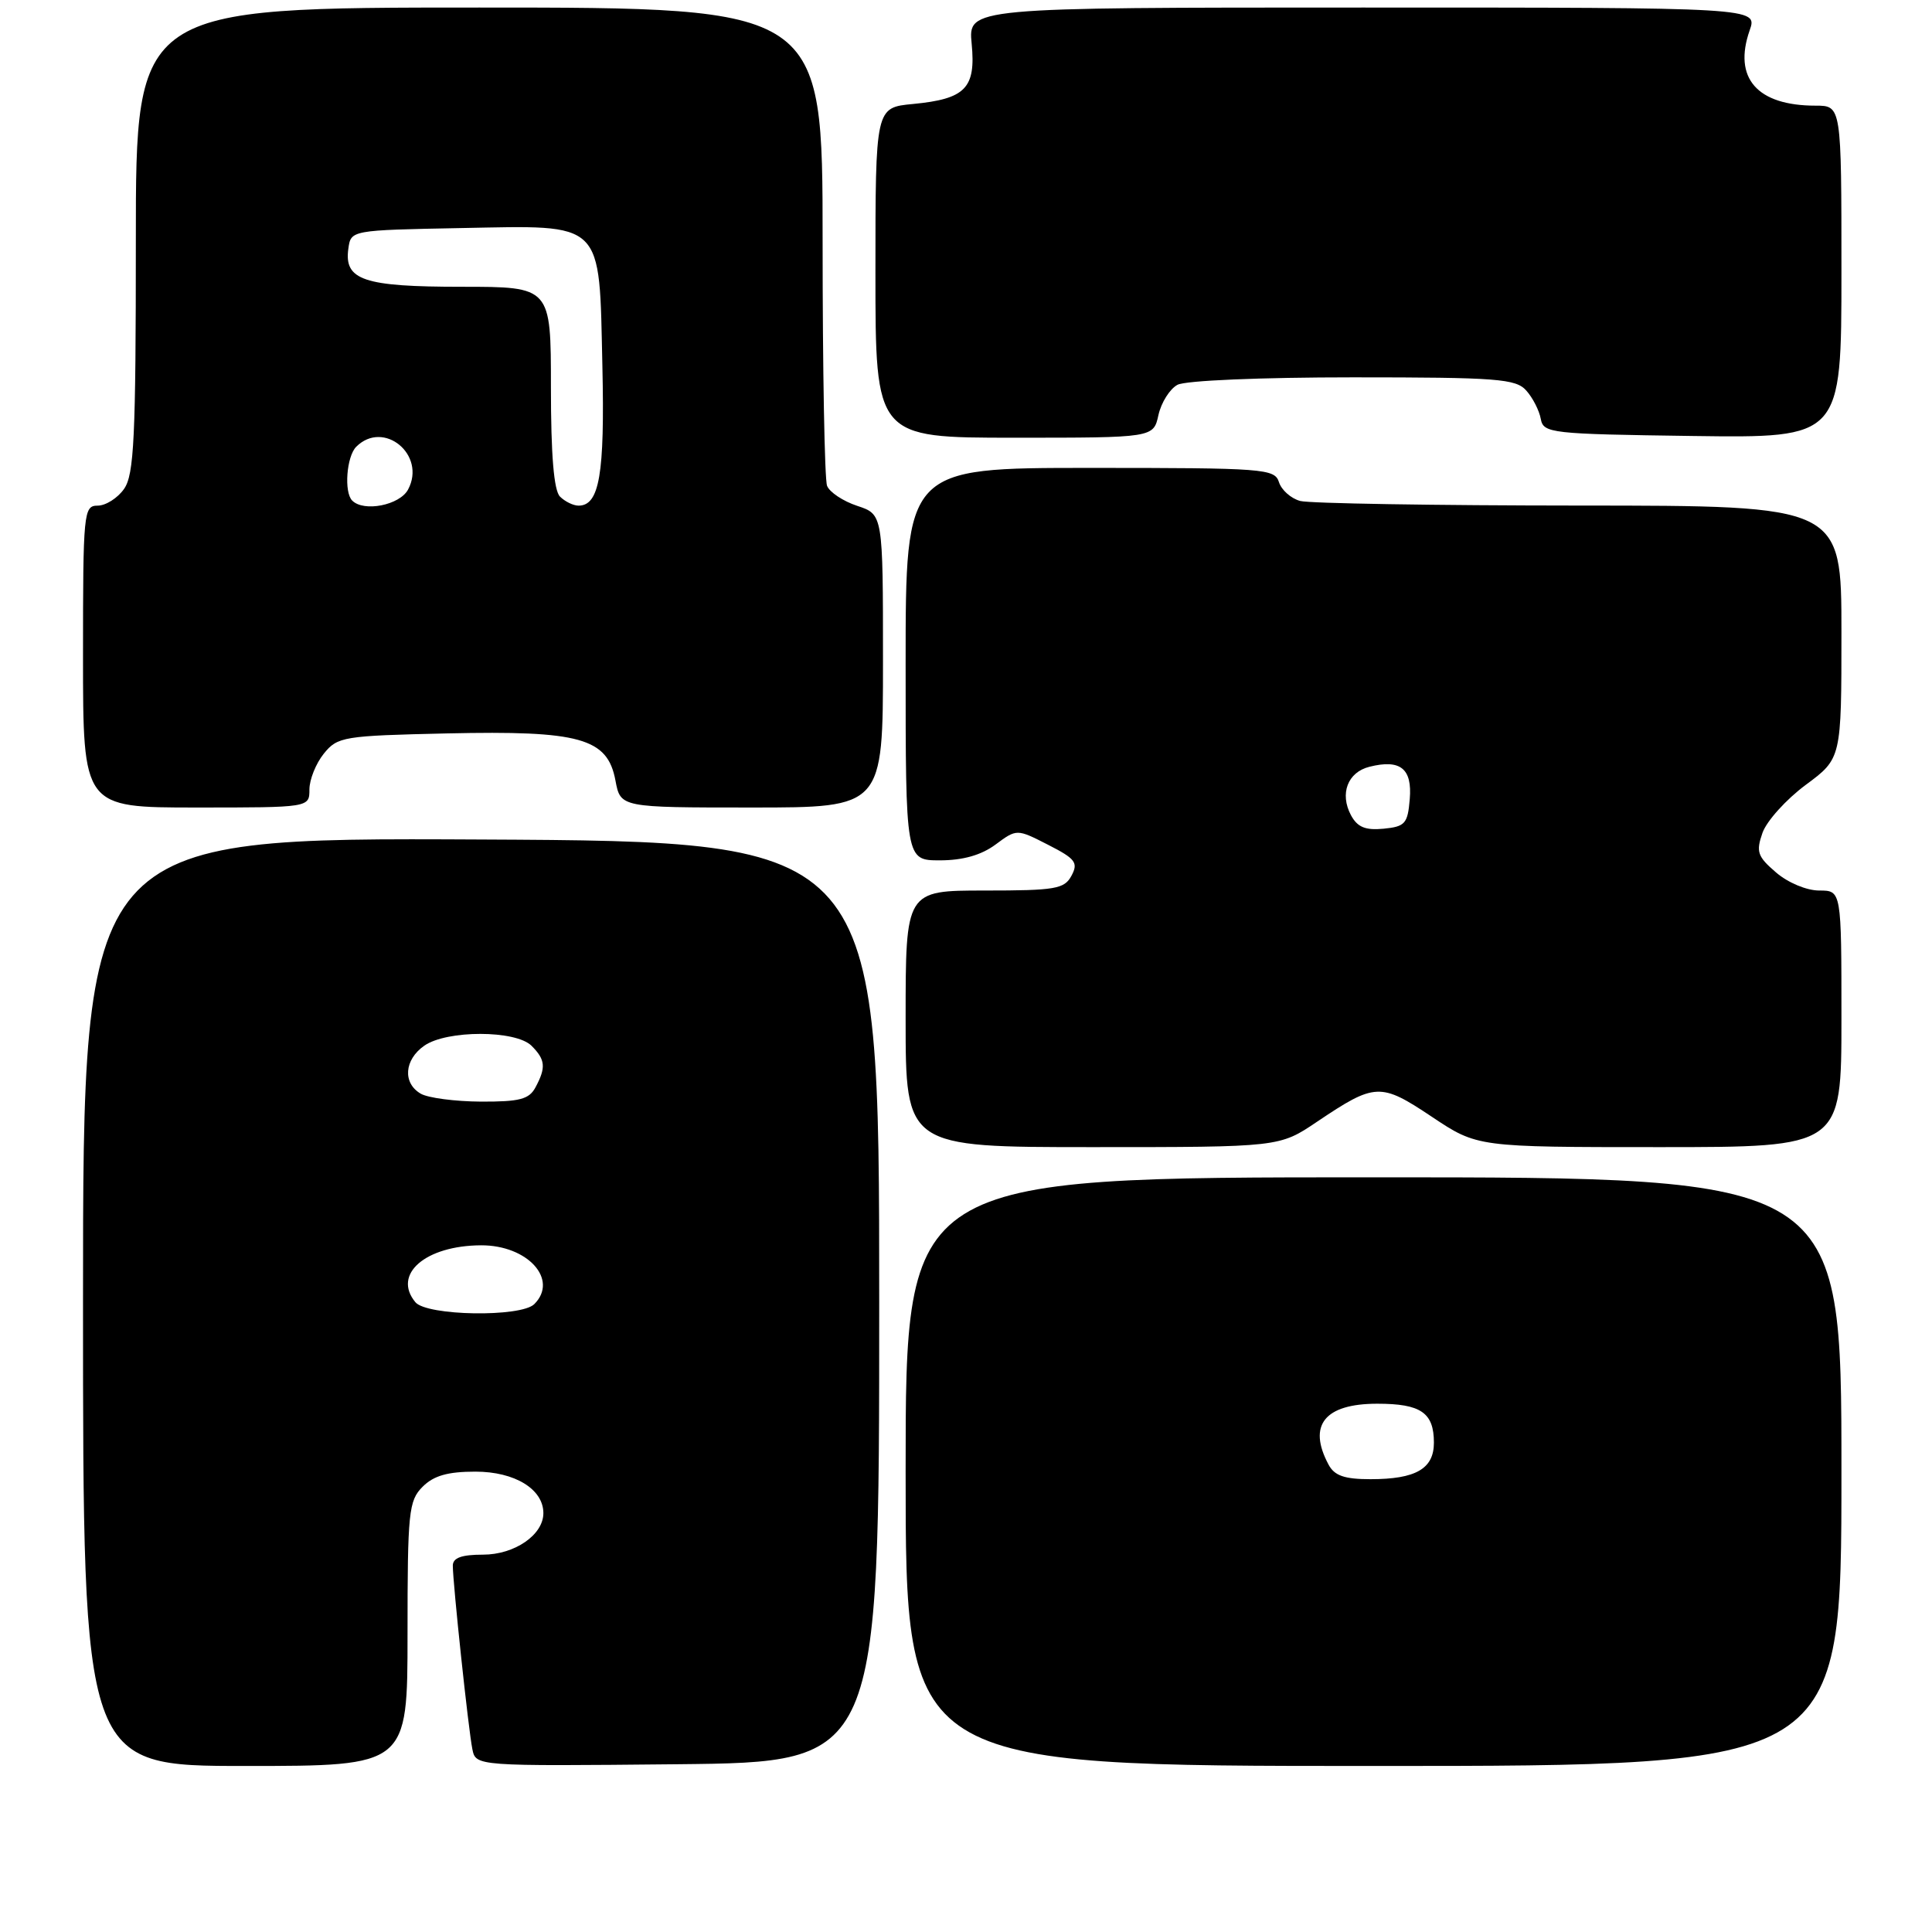 <?xml version="1.0" encoding="UTF-8" standalone="no"?>
<!DOCTYPE svg PUBLIC "-//W3C//DTD SVG 1.1//EN" "http://www.w3.org/Graphics/SVG/1.1/DTD/svg11.dtd" >
<svg xmlns="http://www.w3.org/2000/svg" xmlns:xlink="http://www.w3.org/1999/xlink" version="1.1" viewBox="0 0 256 256">
 <g >
 <path fill="currentColor"
d=" M 54.00 216.50 C 54.00 200.33 54.15 198.85 56.00 197.00 C 57.47 195.53 59.33 195.00 63.00 195.00 C 68.21 195.00 72.00 197.32 72.00 200.50 C 72.00 203.38 68.19 206.00 64.00 206.00 C 61.15 206.00 60.00 206.42 60.00 207.46 C 60.00 209.75 62.07 229.23 62.59 231.77 C 63.05 234.03 63.05 234.03 89.77 233.77 C 116.50 233.50 116.50 233.50 116.50 172.50 C 116.50 111.50 116.50 111.50 63.75 111.24 C 11.00 110.98 11.00 110.98 11.00 172.49 C 11.00 234.00 11.00 234.00 32.50 234.00 C 54.00 234.00 54.00 234.00 54.00 216.50 Z  M 244.00 195.00 C 244.00 156.00 244.00 156.00 182.00 156.00 C 120.00 156.00 120.00 156.00 120.00 195.00 C 120.00 234.00 120.00 234.00 182.00 234.00 C 244.00 234.00 244.00 234.00 244.00 195.00 Z  M 174.51 148.64 C 182.22 143.46 182.91 143.43 189.73 147.98 C 195.75 152.00 195.75 152.00 219.88 152.00 C 244.00 152.00 244.00 152.00 244.00 135.00 C 244.00 118.00 244.00 118.00 241.06 118.00 C 239.39 118.00 236.90 116.96 235.33 115.60 C 232.87 113.49 232.66 112.87 233.54 110.35 C 234.10 108.78 236.67 105.93 239.27 104.00 C 244.00 100.50 244.00 100.50 244.00 83.75 C 244.00 67.00 244.00 67.00 209.25 66.99 C 190.14 66.98 173.50 66.71 172.28 66.38 C 171.06 66.05 169.80 64.93 169.47 63.89 C 168.90 62.10 167.52 62.00 144.43 62.00 C 120.00 62.00 120.00 62.00 120.00 88.00 C 120.00 114.00 120.00 114.00 124.54 114.00 C 127.58 114.00 130.02 113.31 131.91 111.91 C 134.73 109.82 134.73 109.82 138.88 111.94 C 142.51 113.79 142.90 114.31 141.98 116.03 C 141.04 117.80 139.85 118.00 130.46 118.00 C 120.00 118.00 120.00 118.00 120.00 135.00 C 120.00 152.00 120.00 152.00 144.76 152.00 C 169.53 152.00 169.53 152.00 174.51 148.64 Z  M 41.00 104.61 C 41.00 103.30 41.86 101.16 42.91 99.86 C 44.73 97.61 45.48 97.49 59.27 97.18 C 76.87 96.79 80.50 97.80 81.55 103.42 C 82.22 107.00 82.22 107.00 99.61 107.00 C 117.00 107.00 117.00 107.00 117.00 87.58 C 117.00 68.16 117.00 68.16 113.59 67.03 C 111.71 66.41 109.91 65.21 109.59 64.37 C 109.26 63.53 109.00 48.92 109.00 31.92 C 109.00 1.00 109.00 1.00 63.50 1.00 C 18.00 1.00 18.00 1.00 18.00 31.78 C 18.00 58.02 17.77 62.88 16.44 64.78 C 15.59 66.00 14.01 67.00 12.94 67.00 C 11.08 67.00 11.00 67.86 11.00 87.00 C 11.00 107.00 11.00 107.00 26.00 107.00 C 41.00 107.00 41.00 107.00 41.00 104.61 Z  M 153.50 54.99 C 153.87 53.34 155.00 51.54 156.02 50.99 C 157.07 50.42 167.04 50.00 179.28 50.00 C 198.41 50.00 200.86 50.19 202.24 51.75 C 203.10 52.71 203.96 54.40 204.16 55.50 C 204.51 57.41 205.42 57.51 224.26 57.77 C 244.00 58.04 244.00 58.04 244.00 36.02 C 244.00 14.00 244.00 14.00 240.57 14.00 C 232.82 14.00 229.63 10.35 231.84 4.02 C 232.90 1.00 232.90 1.00 180.59 1.00 C 128.29 1.00 128.29 1.00 128.75 5.79 C 129.32 11.69 127.94 13.11 120.97 13.78 C 116.00 14.25 116.00 14.25 116.00 36.13 C 116.00 58.00 116.00 58.00 134.42 58.00 C 152.84 58.00 152.84 58.00 153.50 54.99 Z  M 55.04 172.55 C 51.97 168.85 56.37 165.04 63.75 165.01 C 69.92 164.99 74.05 169.55 70.80 172.80 C 69.03 174.57 56.56 174.37 55.04 172.55 Z  M 55.75 144.92 C 53.33 143.51 53.56 140.42 56.22 138.56 C 59.21 136.47 68.33 136.48 70.43 138.57 C 72.27 140.41 72.37 141.44 70.96 144.07 C 70.11 145.67 68.85 145.99 63.71 145.97 C 60.30 145.95 56.71 145.48 55.75 144.92 Z  M 176.04 194.07 C 173.24 188.84 175.52 186.00 182.50 186.00 C 188.28 186.00 190.00 187.19 190.00 191.16 C 190.00 194.62 187.60 196.00 181.60 196.00 C 178.15 196.00 176.82 195.54 176.04 194.07 Z  M 179.01 108.02 C 177.49 105.17 178.57 102.32 181.46 101.60 C 185.56 100.57 187.14 101.84 186.80 105.88 C 186.53 109.14 186.19 109.53 183.32 109.81 C 180.91 110.04 179.86 109.60 179.01 108.02 Z  M 46.67 66.33 C 45.56 65.23 45.92 60.48 47.20 59.20 C 50.83 55.57 56.53 60.27 54.07 64.87 C 52.96 66.94 48.21 67.88 46.67 66.33 Z  M 74.20 65.80 C 73.39 64.99 73.00 60.31 73.00 51.30 C 73.00 38.00 73.00 38.00 61.19 38.00 C 48.17 38.00 45.57 37.12 46.16 32.94 C 46.50 30.50 46.50 30.50 61.07 30.22 C 80.21 29.86 79.38 29.06 79.82 48.53 C 80.14 62.83 79.43 67.00 76.66 67.00 C 75.97 67.00 74.86 66.46 74.20 65.80 Z "/>
</g>
</svg>